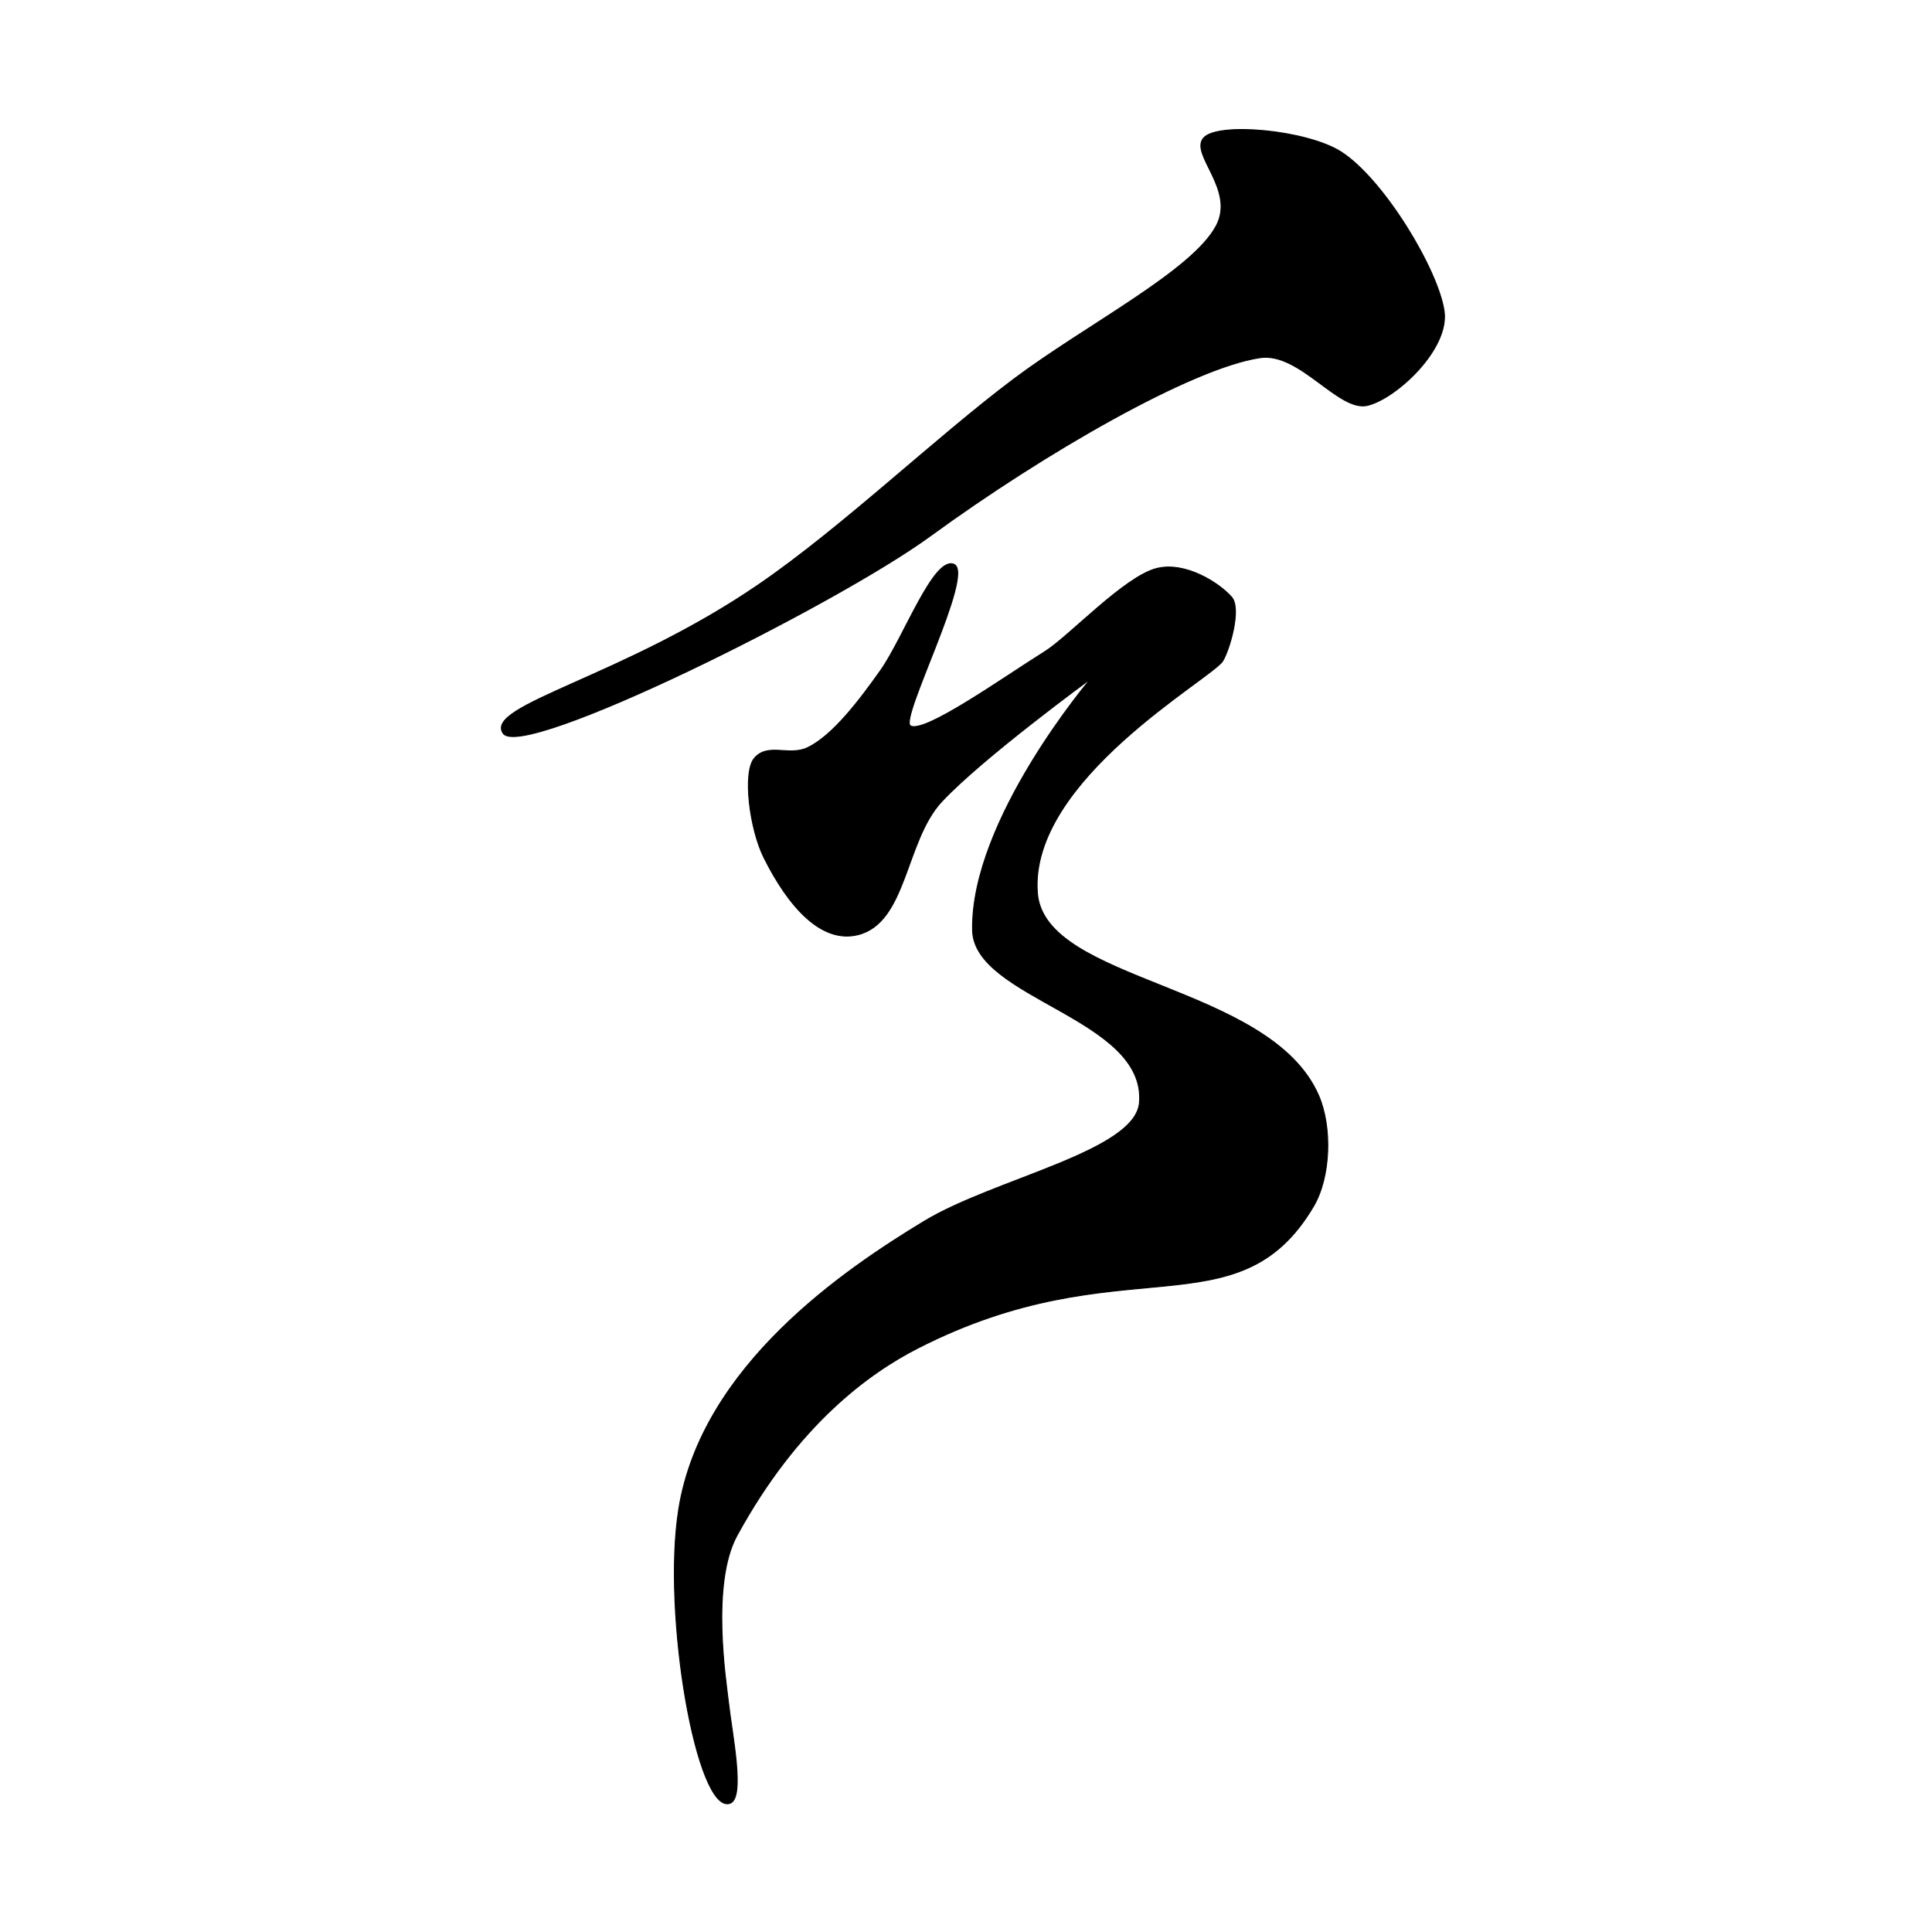 <?xml version="1.0" encoding="UTF-8" standalone="no"?>
<!DOCTYPE svg PUBLIC "-//W3C//DTD SVG 1.1//EN" "http://www.w3.org/Graphics/SVG/1.1/DTD/svg11.dtd">
<svg width="100%" height="100%" viewBox="0 0 2048 2048" version="1.1" xmlns="http://www.w3.org/2000/svg" xmlns:xlink="http://www.w3.org/1999/xlink" xml:space="preserve" xmlns:serif="http://www.serif.com/" style="fill-rule:evenodd;clip-rule:evenodd;stroke-linecap:round;stroke-linejoin:round;stroke-miterlimit:1.5;">
    <g id="レイヤー1">
        <path d="M1275.91,146.21C1291.01,129.12 1386.05,137.9 1422.08,161.36C1467.43,190.895 1524.76,286.593 1530.85,329.986C1536.44,369.802 1480.66,421.89 1449.98,429.642C1419.3,437.394 1377.85,372.777 1335.55,379.177C1263.26,390.115 1107.19,479.838 986.153,568.145C884.921,642 553.365,806.602 533.362,777.336C512.966,747.495 660.755,718.061 804.156,619.75C893.617,558.419 991.179,464.535 1074.74,401.792C1150.76,344.709 1264.47,287.097 1289.5,239.009C1309.53,200.514 1260.82,163.301 1275.91,146.21Z" style="stroke:black;stroke-width:1px;"/>
        <path d="M1011.36,598.272C1033.5,608.174 952.914,762.822 965.145,769.476C980.24,777.689 1062.86,718.73 1107.66,690.692C1133.22,674.697 1192.05,611.062 1226.26,602.576C1256.77,595.009 1292.47,618.085 1305.53,632.956C1316.28,645.197 1303.35,688.851 1296.16,700.622C1284.83,719.171 1090.38,826.707 1099.68,946.671C1107.06,1041.69 1346.41,1042.87 1397.79,1161.29C1412.24,1194.6 1410.78,1247.62 1392.3,1278.89C1311.98,1414.7 1189.11,1318.33 972.323,1429.38C922.373,1454.96 845.831,1509.2 781.128,1627.9C753.429,1678.72 769.617,1781.55 771.943,1802.33C776.006,1838.65 790.207,1905.97 773.776,1911.59C738.755,1923.56 701.637,1711.31 719.499,1599.79C743.905,1447.41 896.299,1345.2 979.469,1294.74C1053.79,1249.64 1203.6,1220.71 1207.87,1168.88C1215.27,1079.16 1032.3,1058.72 1030.96,985.994C1028.8,869.196 1156.12,719.599 1156.12,719.599C1156.12,719.599 1040.92,803.795 998.187,849.732C959.273,891.561 961.322,978.409 909.066,990.924C870.635,1000.13 835.882,961.351 809.867,909.246C794.489,878.444 787.164,818.529 799.592,803.858C813.916,786.95 836.116,801.888 855.8,792.675C882.619,780.121 911.813,741.282 933.554,710.56C957.988,676.033 989.892,588.671 1011.36,598.272Z" style="stroke:black;stroke-width:1px;"/>
    </g>
</svg>

